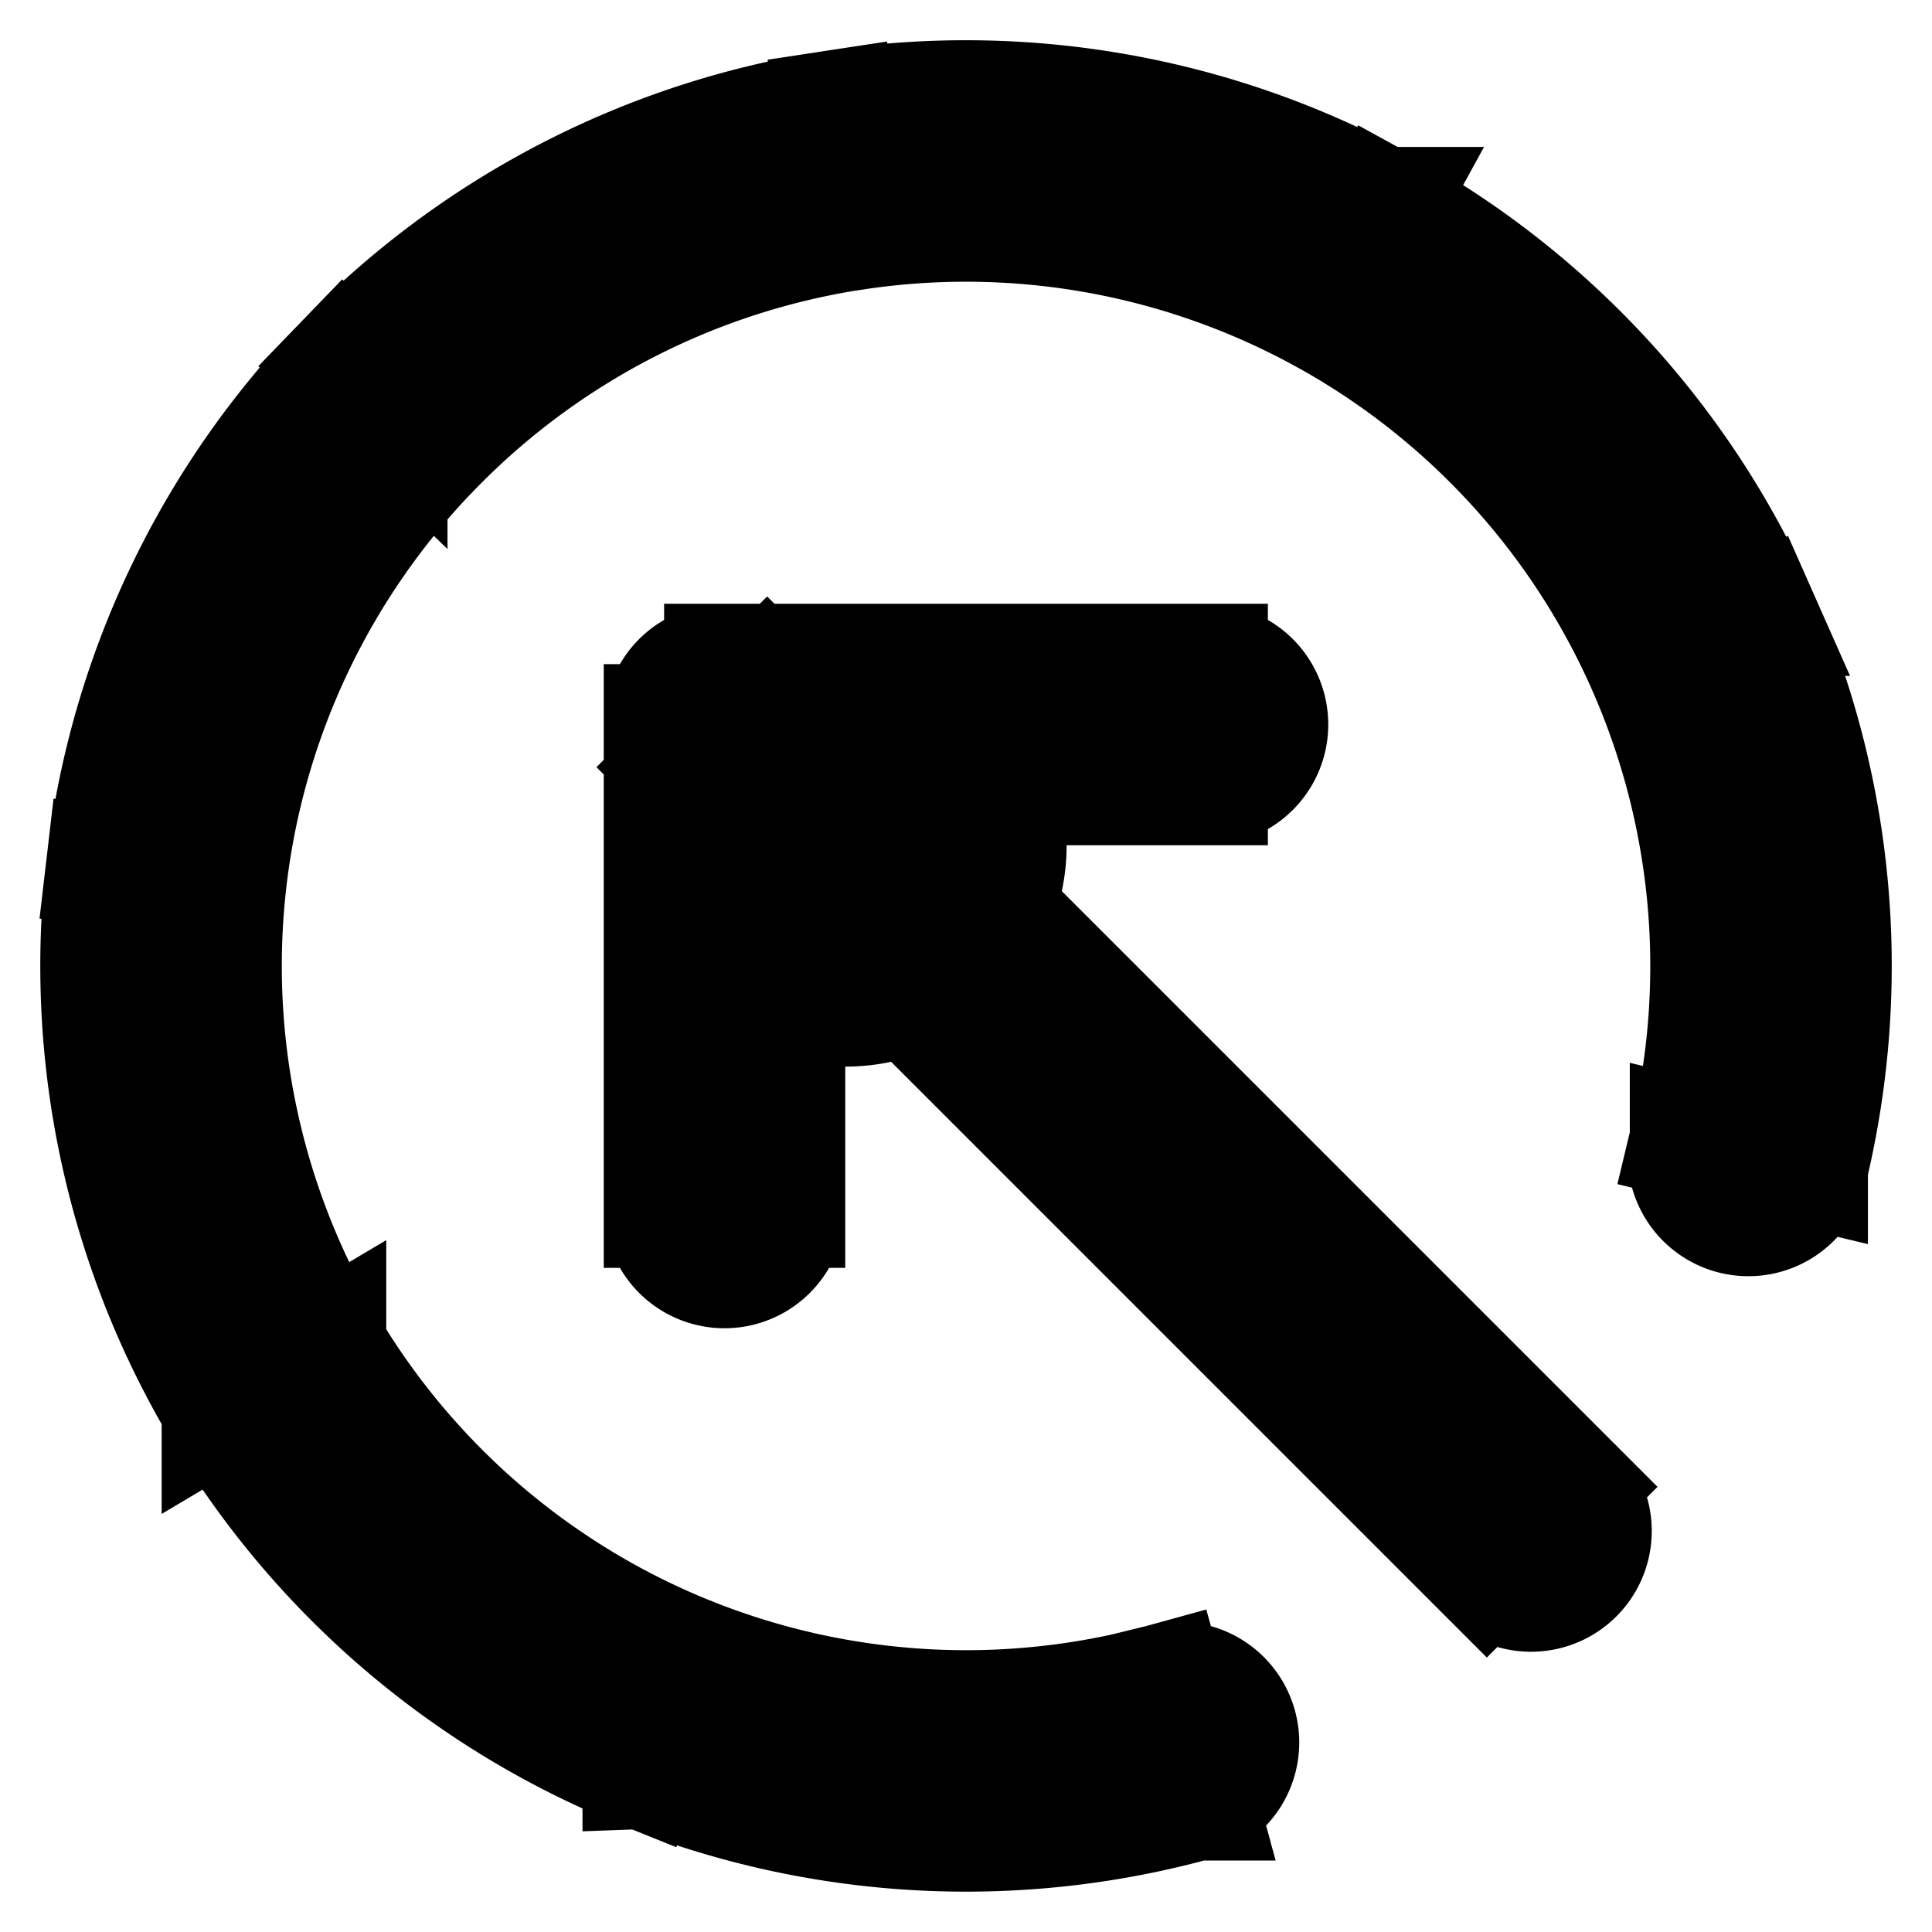 <svg xmlns="http://www.w3.org/2000/svg" fill="none" viewBox="0 0 24 24" stroke-width="1.5" stroke="currentColor" aria-hidden="true" data-slot="icon">
  <path fill="color(display-p3 .98 .561 .561)" d="M12.5 10.5a2 2 0 1 1-4 0 2 2 0 0 1 4 0Z"/>
  <path fill="#000" d="M20.996 14.155a.75.75 0 1 0 1.458.349l-1.458-.35ZM16.809 3.232l.36-.657-.36.657Zm-12 1.82-.54-.522.54.521Zm-2.742 5.79-.745-.088.745.087Zm1.335 6.265-.645.383.645-.383Zm11.459 5.255a.75.75 0 0 0-.4-1.445l.4 1.445Zm3.609-2.832a.75.75 0 1 0 1.06-1.06l-1.06 1.06ZM9 9v-.75a.75.75 0 0 0-.75.75H9Zm-.75 6a.75.75 0 0 0 1.5 0h-1.5ZM15 9.75a.75.75 0 0 0 0-1.5v1.5Zm7.454 4.754a10.75 10.75 0 0 0-.625-6.858l-1.372.607a9.25 9.25 0 0 1 .539 5.902l1.458.349Zm-.625-6.858a10.75 10.75 0 0 0-4.66-5.071l-.72 1.315a9.25 9.25 0 0 1 4.008 4.363l1.372-.607Zm-4.66-5.071a10.75 10.75 0 0 0-6.78-1.204l.225 1.483a9.25 9.25 0 0 1 5.834 1.036l.721-1.315ZM10.39 1.37a10.75 10.75 0 0 0-6.12 3.16l1.08 1.041a9.25 9.25 0 0 1 5.265-2.718L10.39 1.37ZM4.27 4.53a10.75 10.75 0 0 0-2.947 6.223l1.49.174a9.25 9.25 0 0 1 2.536-5.356L4.27 4.53Zm-2.947 6.223a10.75 10.75 0 0 0 1.435 6.736l1.29-.766a9.25 9.25 0 0 1-1.235-5.796l-1.49-.174Zm1.435 6.736a10.75 10.75 0 0 0 5.228 4.482l.56-1.391a9.25 9.25 0 0 1-4.498-3.857l-1.29.766Zm5.228 4.482a10.75 10.75 0 0 0 6.876.39l-.4-1.445a9.25 9.25 0 0 1-5.915-.336l-.56 1.391ZM19.53 18.47l-10-10-1.06 1.06 10 10 1.06-1.06ZM8.25 9v6h1.5V9h-1.5Zm.75.75h6v-1.5H9v1.5Z"/>
</svg>
